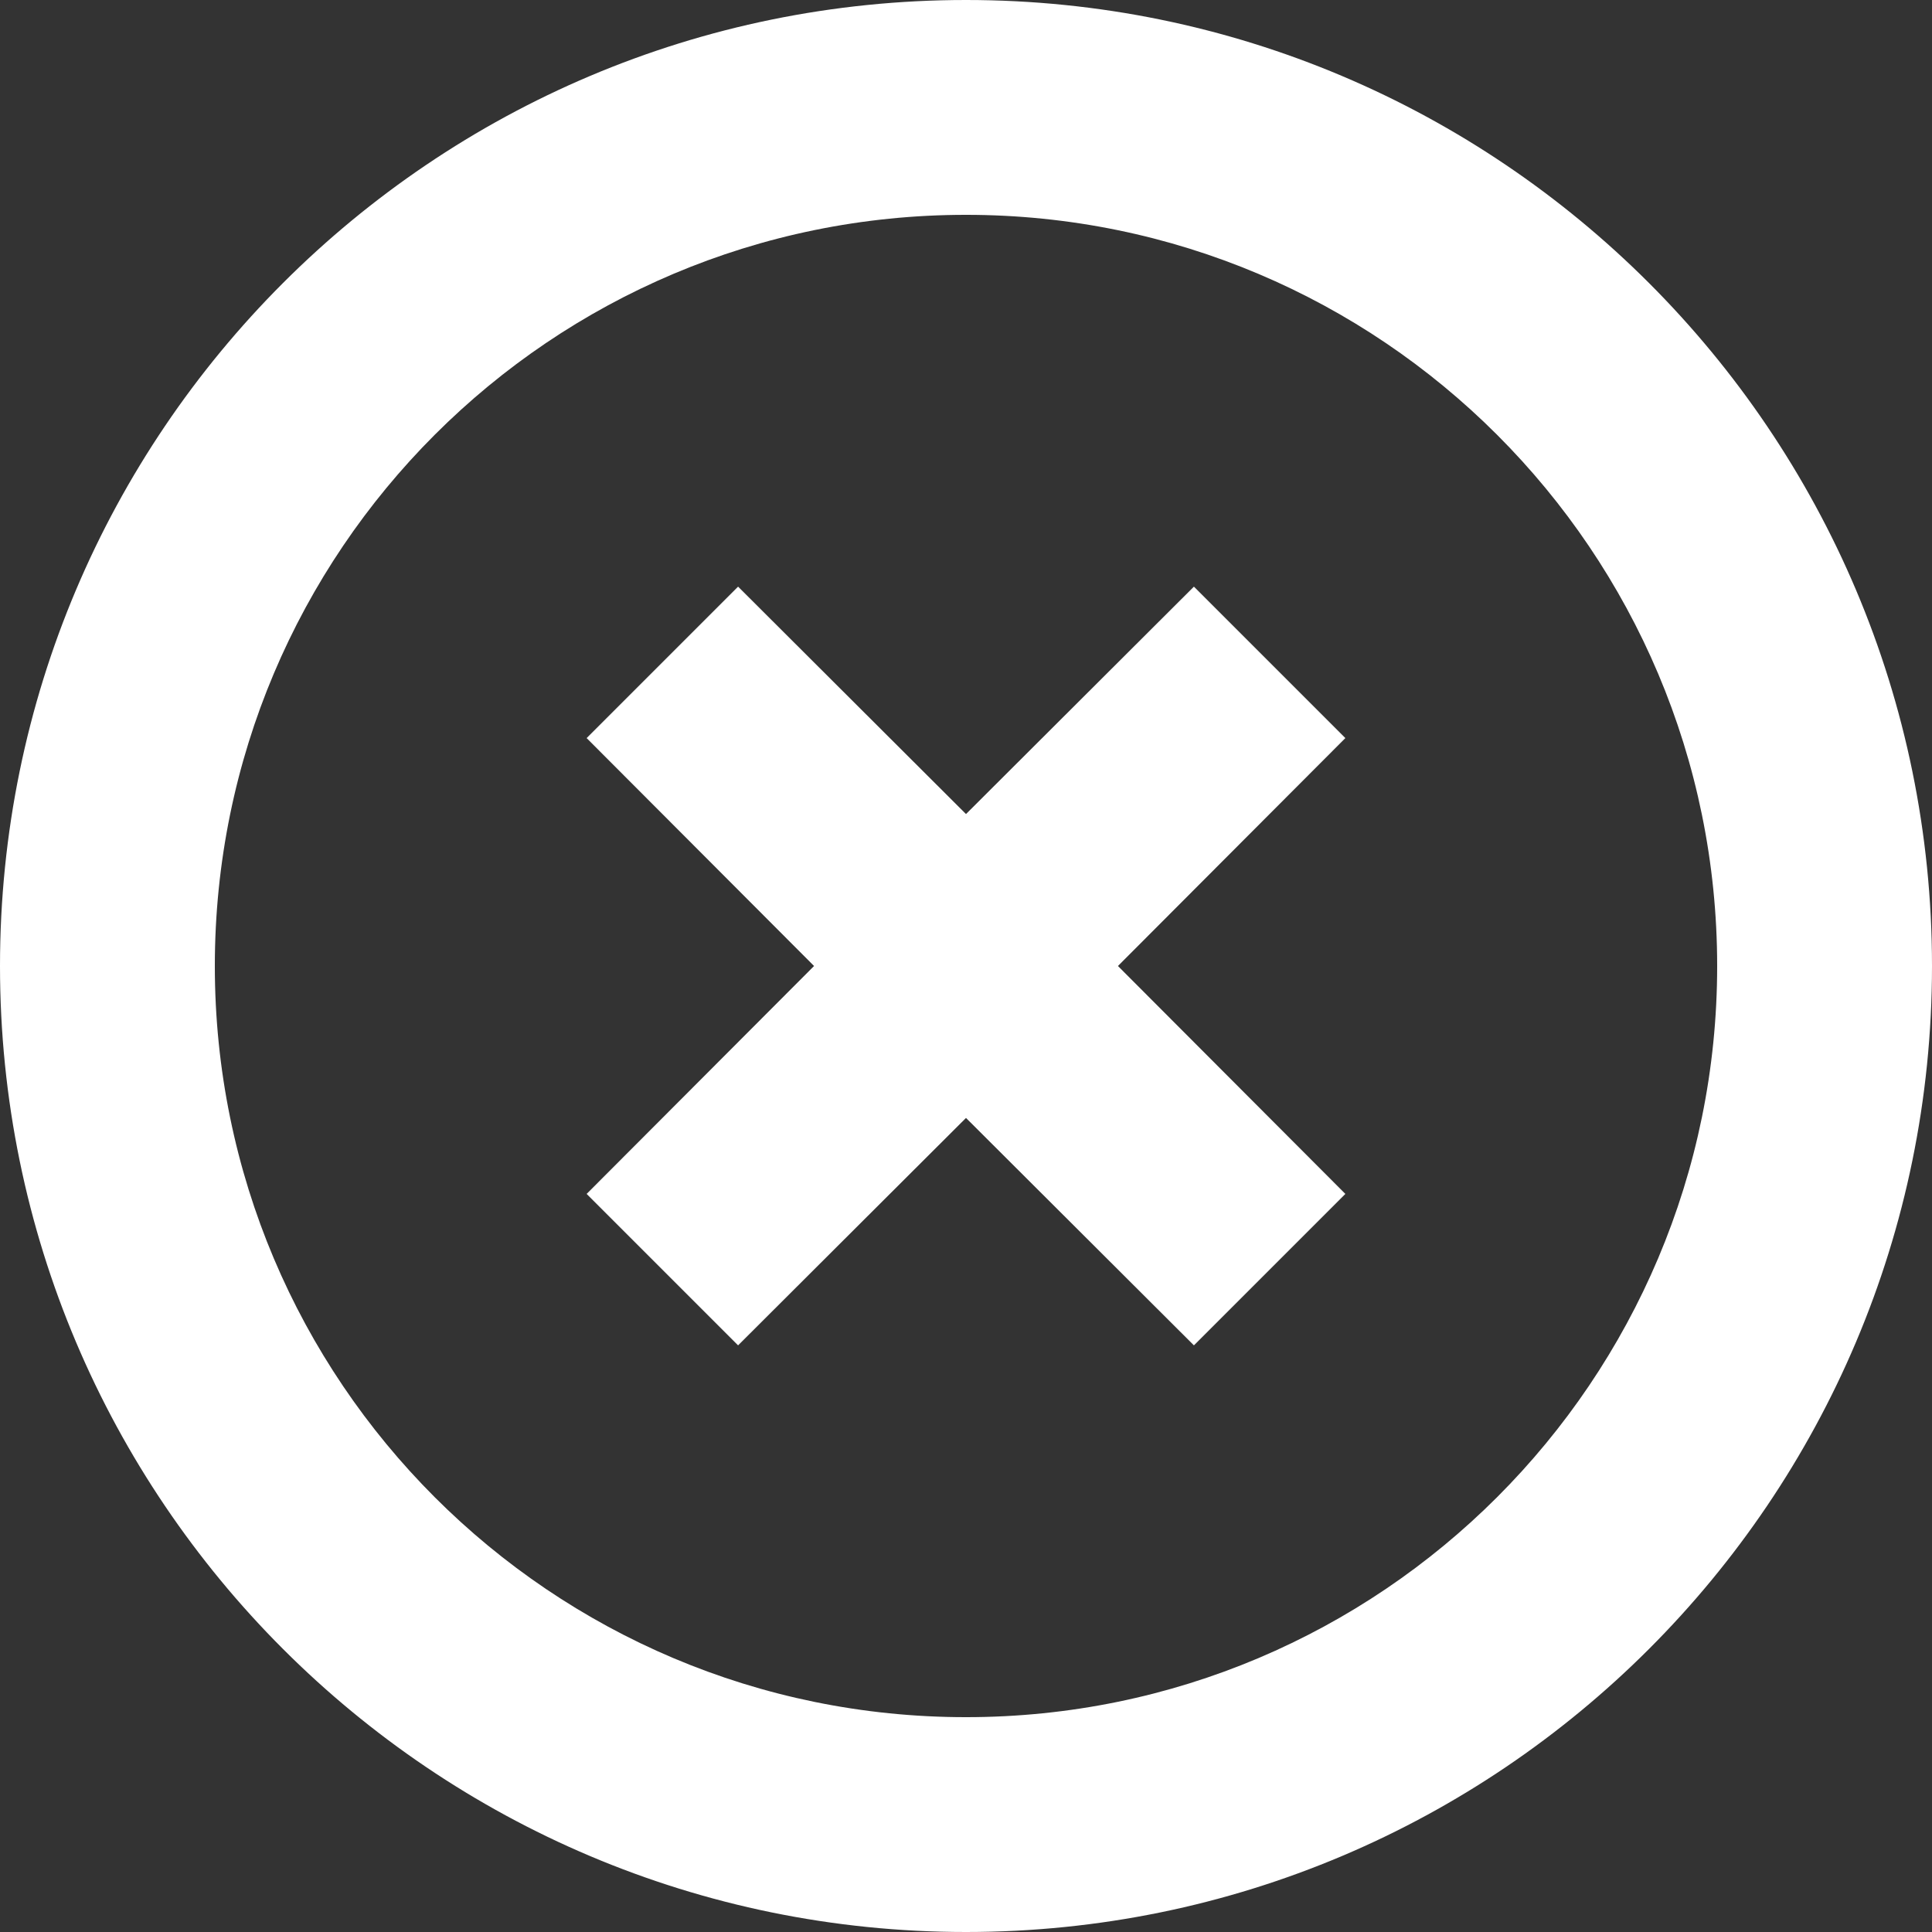 <?xml version="1.0" encoding="iso-8859-1"?>
<!-- Generator: Adobe Illustrator 19.0.0, SVG Export Plug-In . SVG Version: 6.00 Build 0)  -->
<svg version="1.1" id="Capa_1" xmlns="http://www.w3.org/2000/svg" xmlns:xlink="http://www.w3.org/1999/xlink" x="0px" y="0px"
	 viewBox="0 0 384 384" style="enable-background:new 0 0 384 384;" xml:space="preserve">
<rect x="0" y="0" width="384" height="384" fill="#333333" stroke="none"/>
<g>
	<g>
		<path fill="#fff" d="M192,0C86,0,0,86,0,192s86,192,192,192s192-86,192-192S298,0,192,0z M192,341.3c-82.5,0-149.3-66.8-149.3-149.3
			S109.5,42.7,192,42.7S341.3,109.6,341.3,192S274.5,341.3,192,341.3z"/>
	</g>
</g>
<g>
	<g>
		<polygon fill="#fff" points="267.4,146.7 237.3,116.6 192,161.8 146.7,116.6 116.6,146.7 161.8,192 116.6,237.3 146.7,267.4 192,222.2
			237.3,267.4 267.4,237.3 222.2,192 		"/>
	</g>
</g>
<g>
</g>
<g>
</g>
<g>
</g>
<g>
</g>
<g>
</g>
<g>
</g>
<g>
</g>
<g>
</g>
<g>
</g>
<g>
</g>
<g>
</g>
<g>
</g>
<g>
</g>
<g>
</g>
<g>
</g>
</svg>
